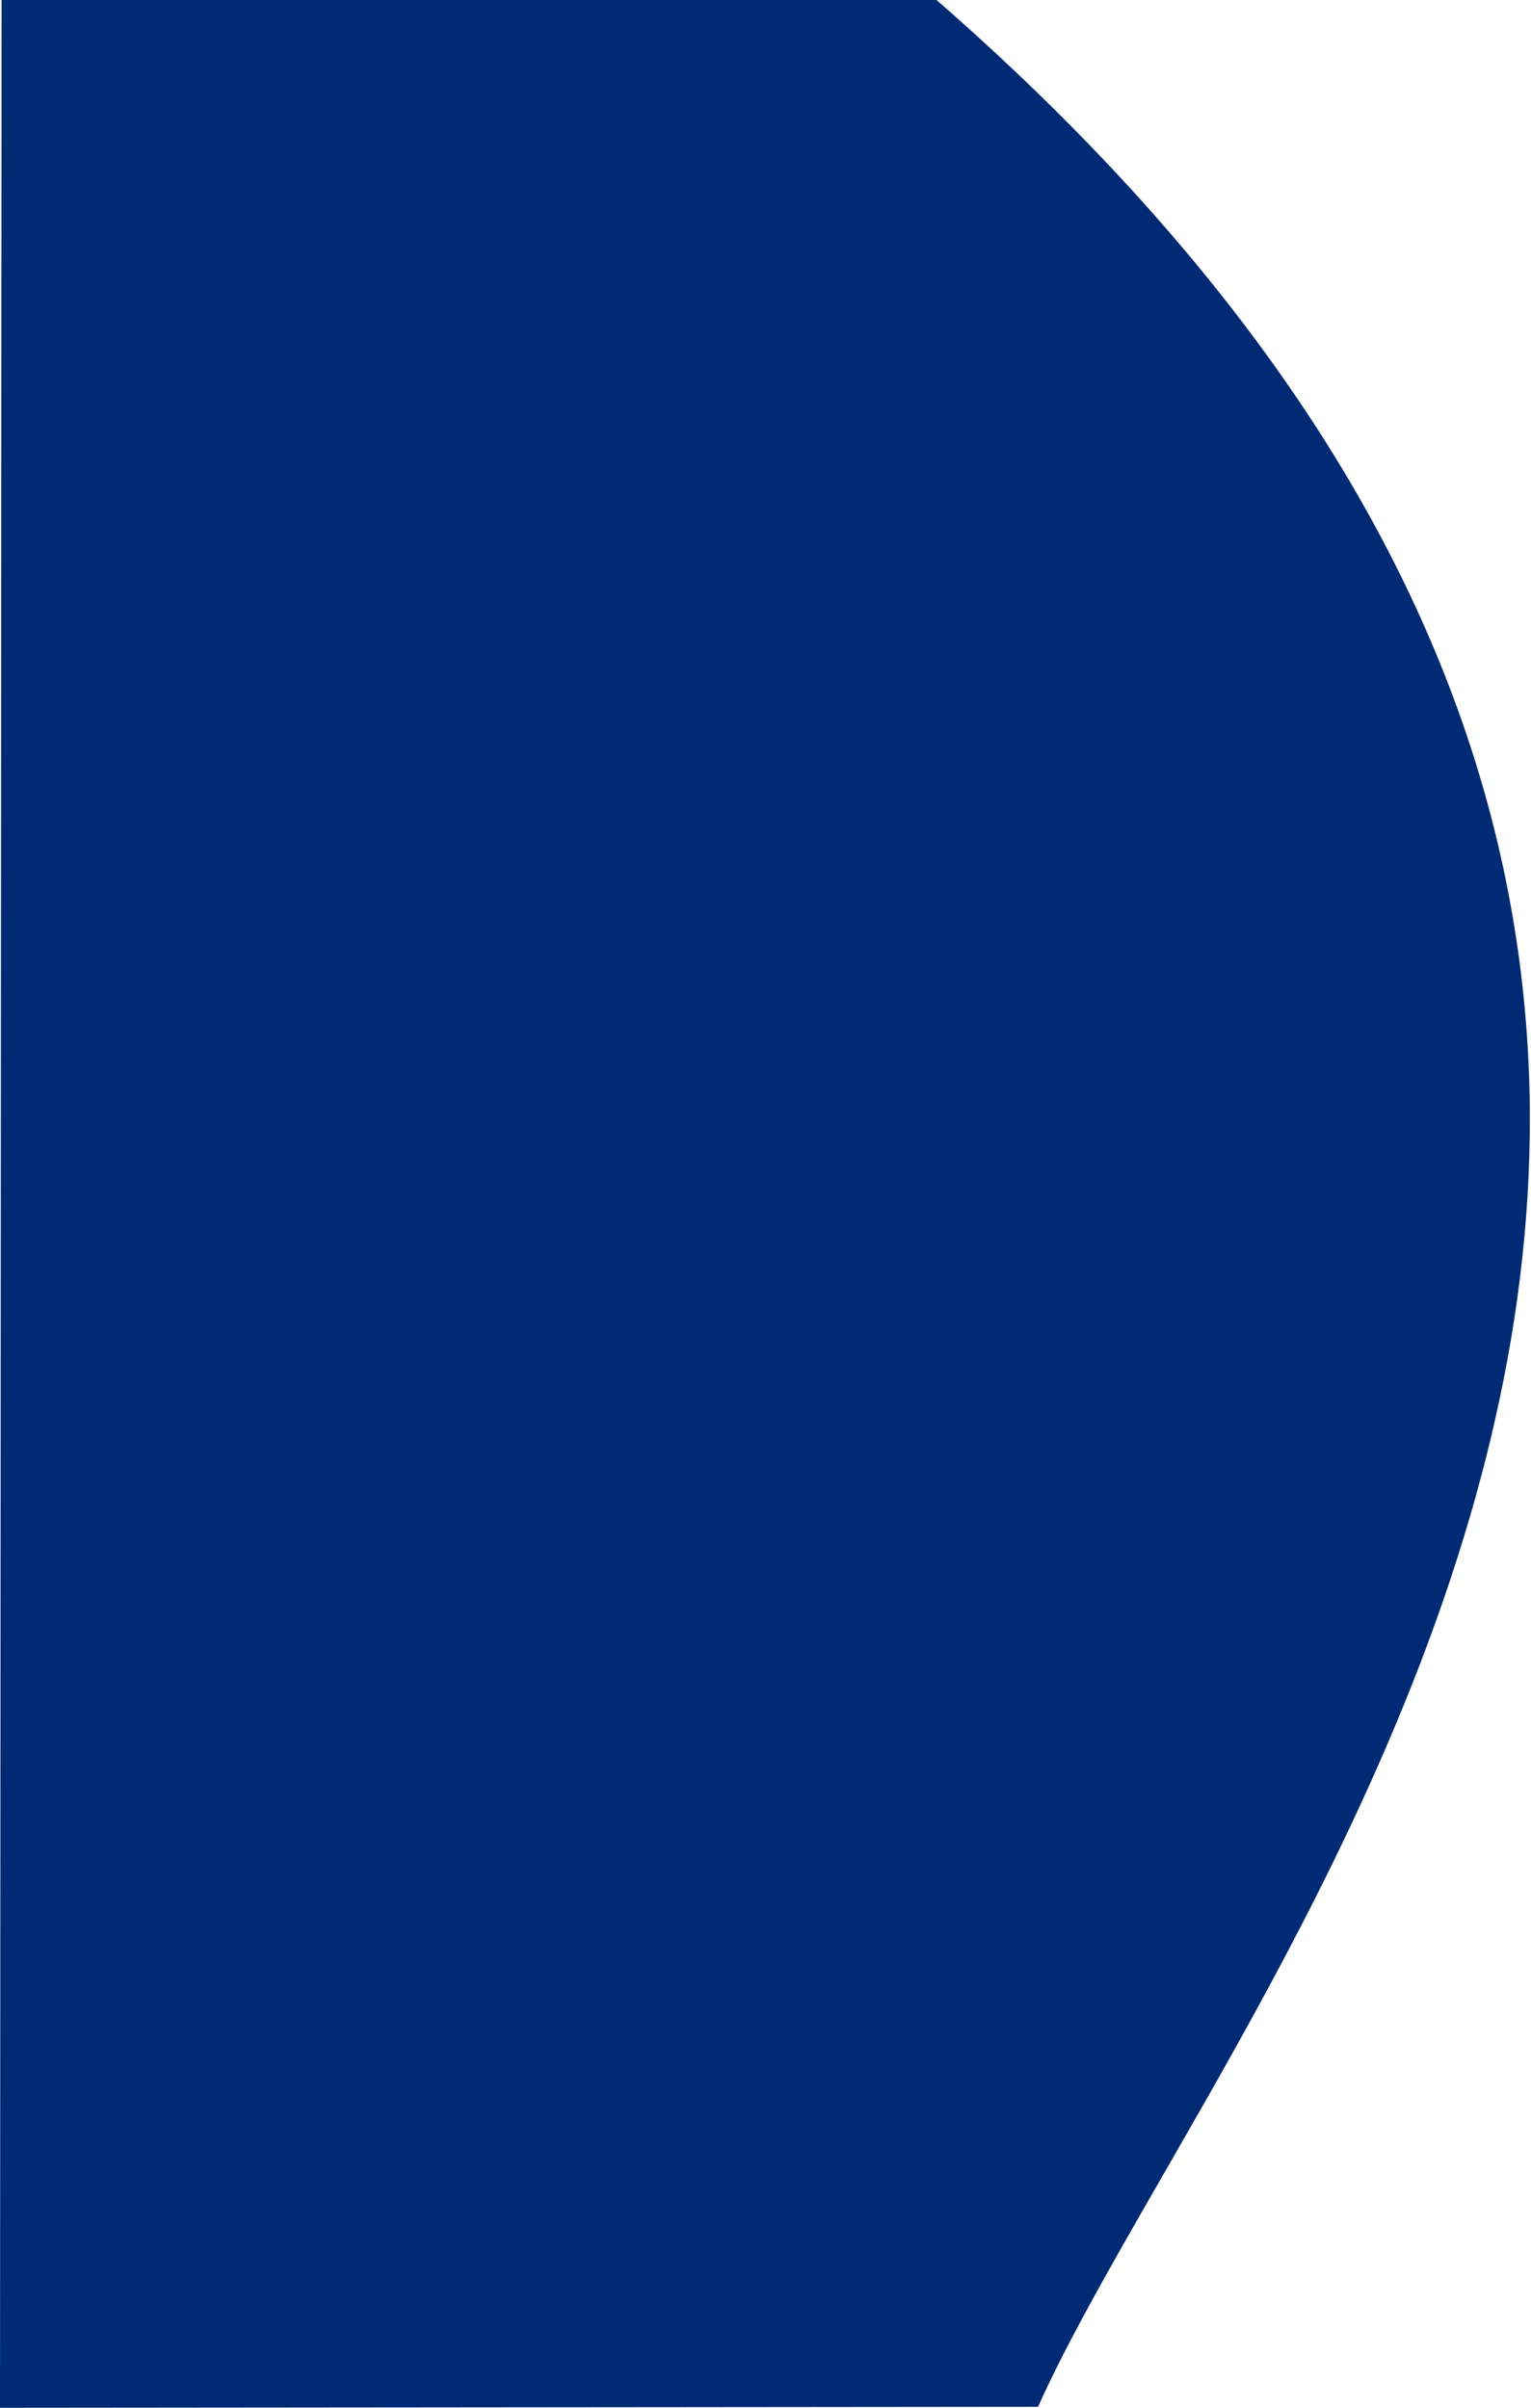 <svg width="461" height="725" viewBox="0 0 461 725" fill="none" xmlns="http://www.w3.org/2000/svg">
<path d="M282 -0C631 304.5 371.393 593.58 312.562 724.708L-0.001 725L0.477 -0L282 -0Z" fill="#002A74"/>
</svg>
